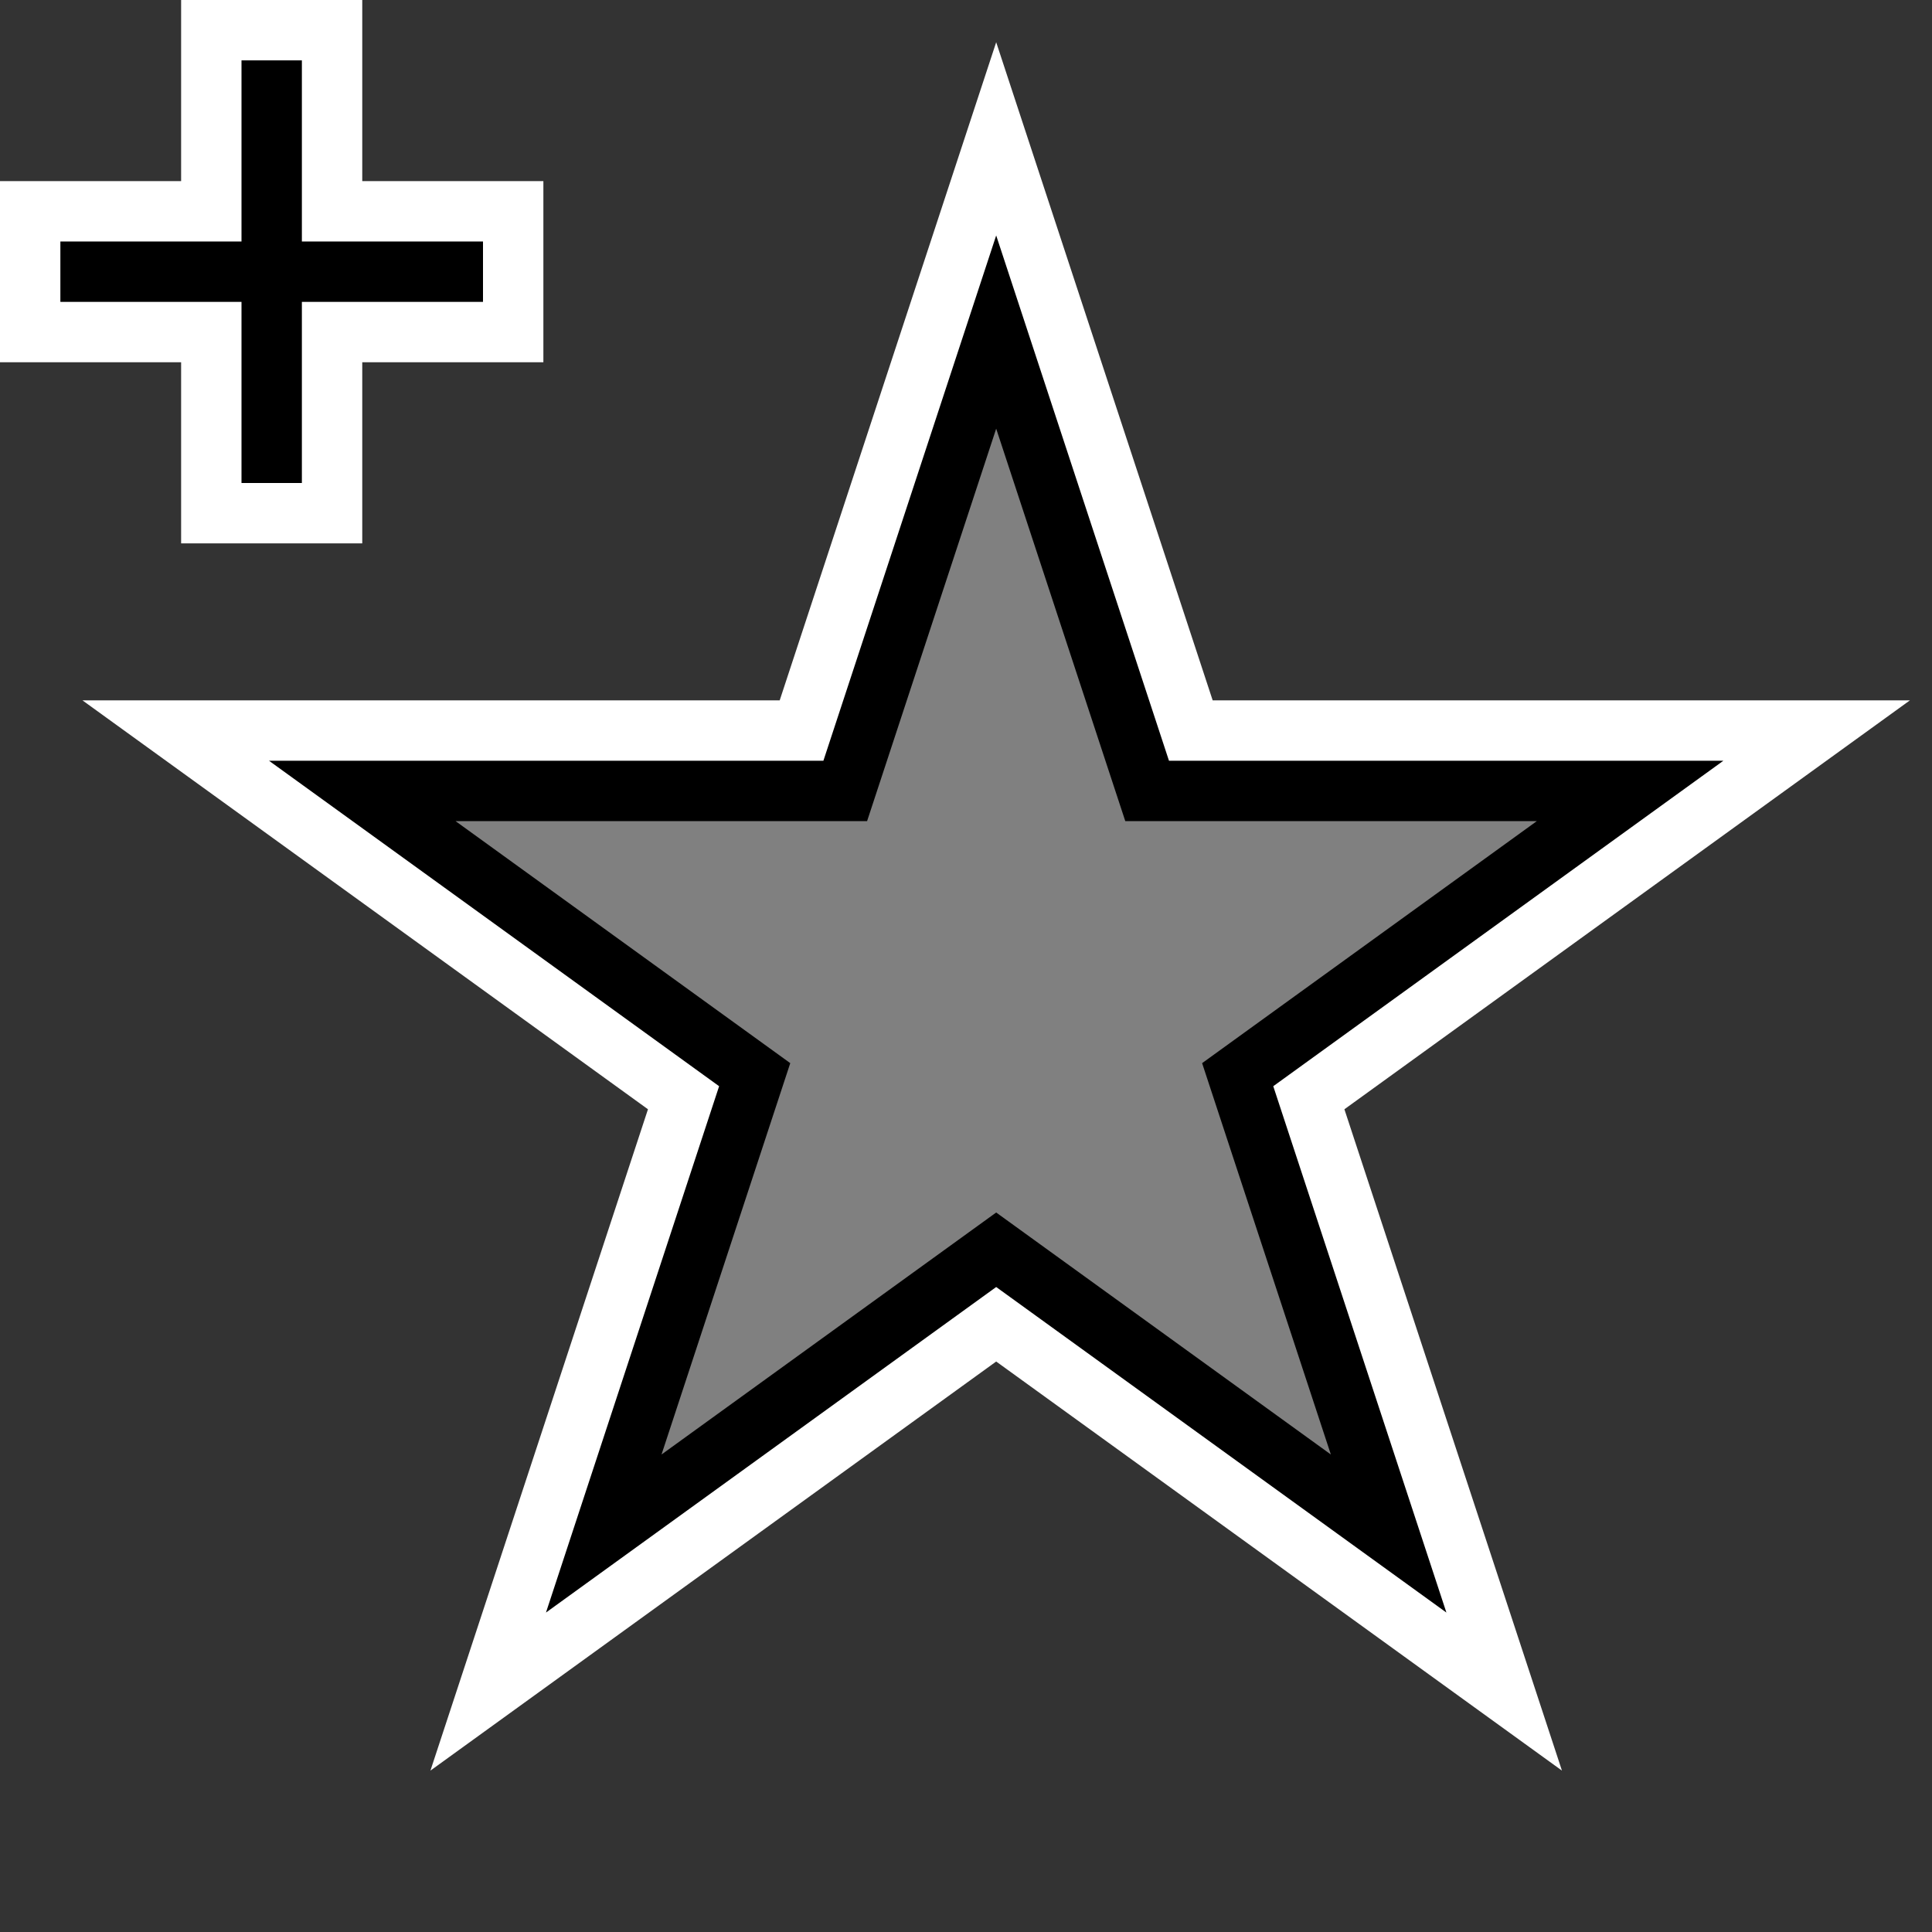 <?xml version="1.0" encoding="UTF-8" standalone="no"?>
<svg xmlns="http://www.w3.org/2000/svg"
     xmlns:inkscape="http://www.inkscape.org/namespaces/inkscape"
     width="32" height="32"
     inkscape:hotspot_x="4"
     inkscape:hotspot_y="4"
     style="fill:gray;stroke:black">

  <rect width="100%" height="100%" fill="#333333" stroke="none"/>

  <style>@import '../cursors.css';</style>

  <defs>
    <!-- Shadow -->
    <filter id="shadow" x="-0.5" y="-0.5" width="2" height="2">
      <feOffset result="offOut" in="SourceAlpha" dx="1" dy="1" />
      <feGaussianBlur result="blurOut" stdDeviation="1" />
      <feBlend in="SourceGraphic" in2="blurOut" mode="normal" />
    </filter>
  </defs>

  <!-- Cross (centered on hotspot) -->
  <path d="M 1.5,4.5 7.5,4.5 M 4.5,1.5 4.5,7.5" style="fill:none;stroke:white;stroke-width:3px;stroke-linecap:square"/>
  <path d="M 1.5,4.5 7.5,4.5 M 4.5,1.5 4.5,7.5" style="fill:none;stroke:black;stroke-width:1px;stroke-linecap:square"/>

  <!-- Triangle -->
  <g id="cursor" class="drop-shadow" style="stroke-linejoin:miter;stroke-miterlimit:10">
    <path d="m 16.5,5.5 l 2.5,7.6 l 8,0 l -6.5,4.7 l 2.5,7.6 l -6.5,-4.7 l -6.5,4.7 l 2.5,-7.6 l -6.5,-4.7 l 8,0 z" style="stroke:white;stroke-width:3px"/>
    <path d="m 16.5,5.5 l 2.5,7.6 l 8,0 l -6.5,4.7 l 2.5,7.6 l -6.5,-4.7 l -6.5,4.7 l 2.5,-7.6 l -6.5,-4.7 l 8,0 z" style="stroke-width:1px"/>
  </g>
</svg>
